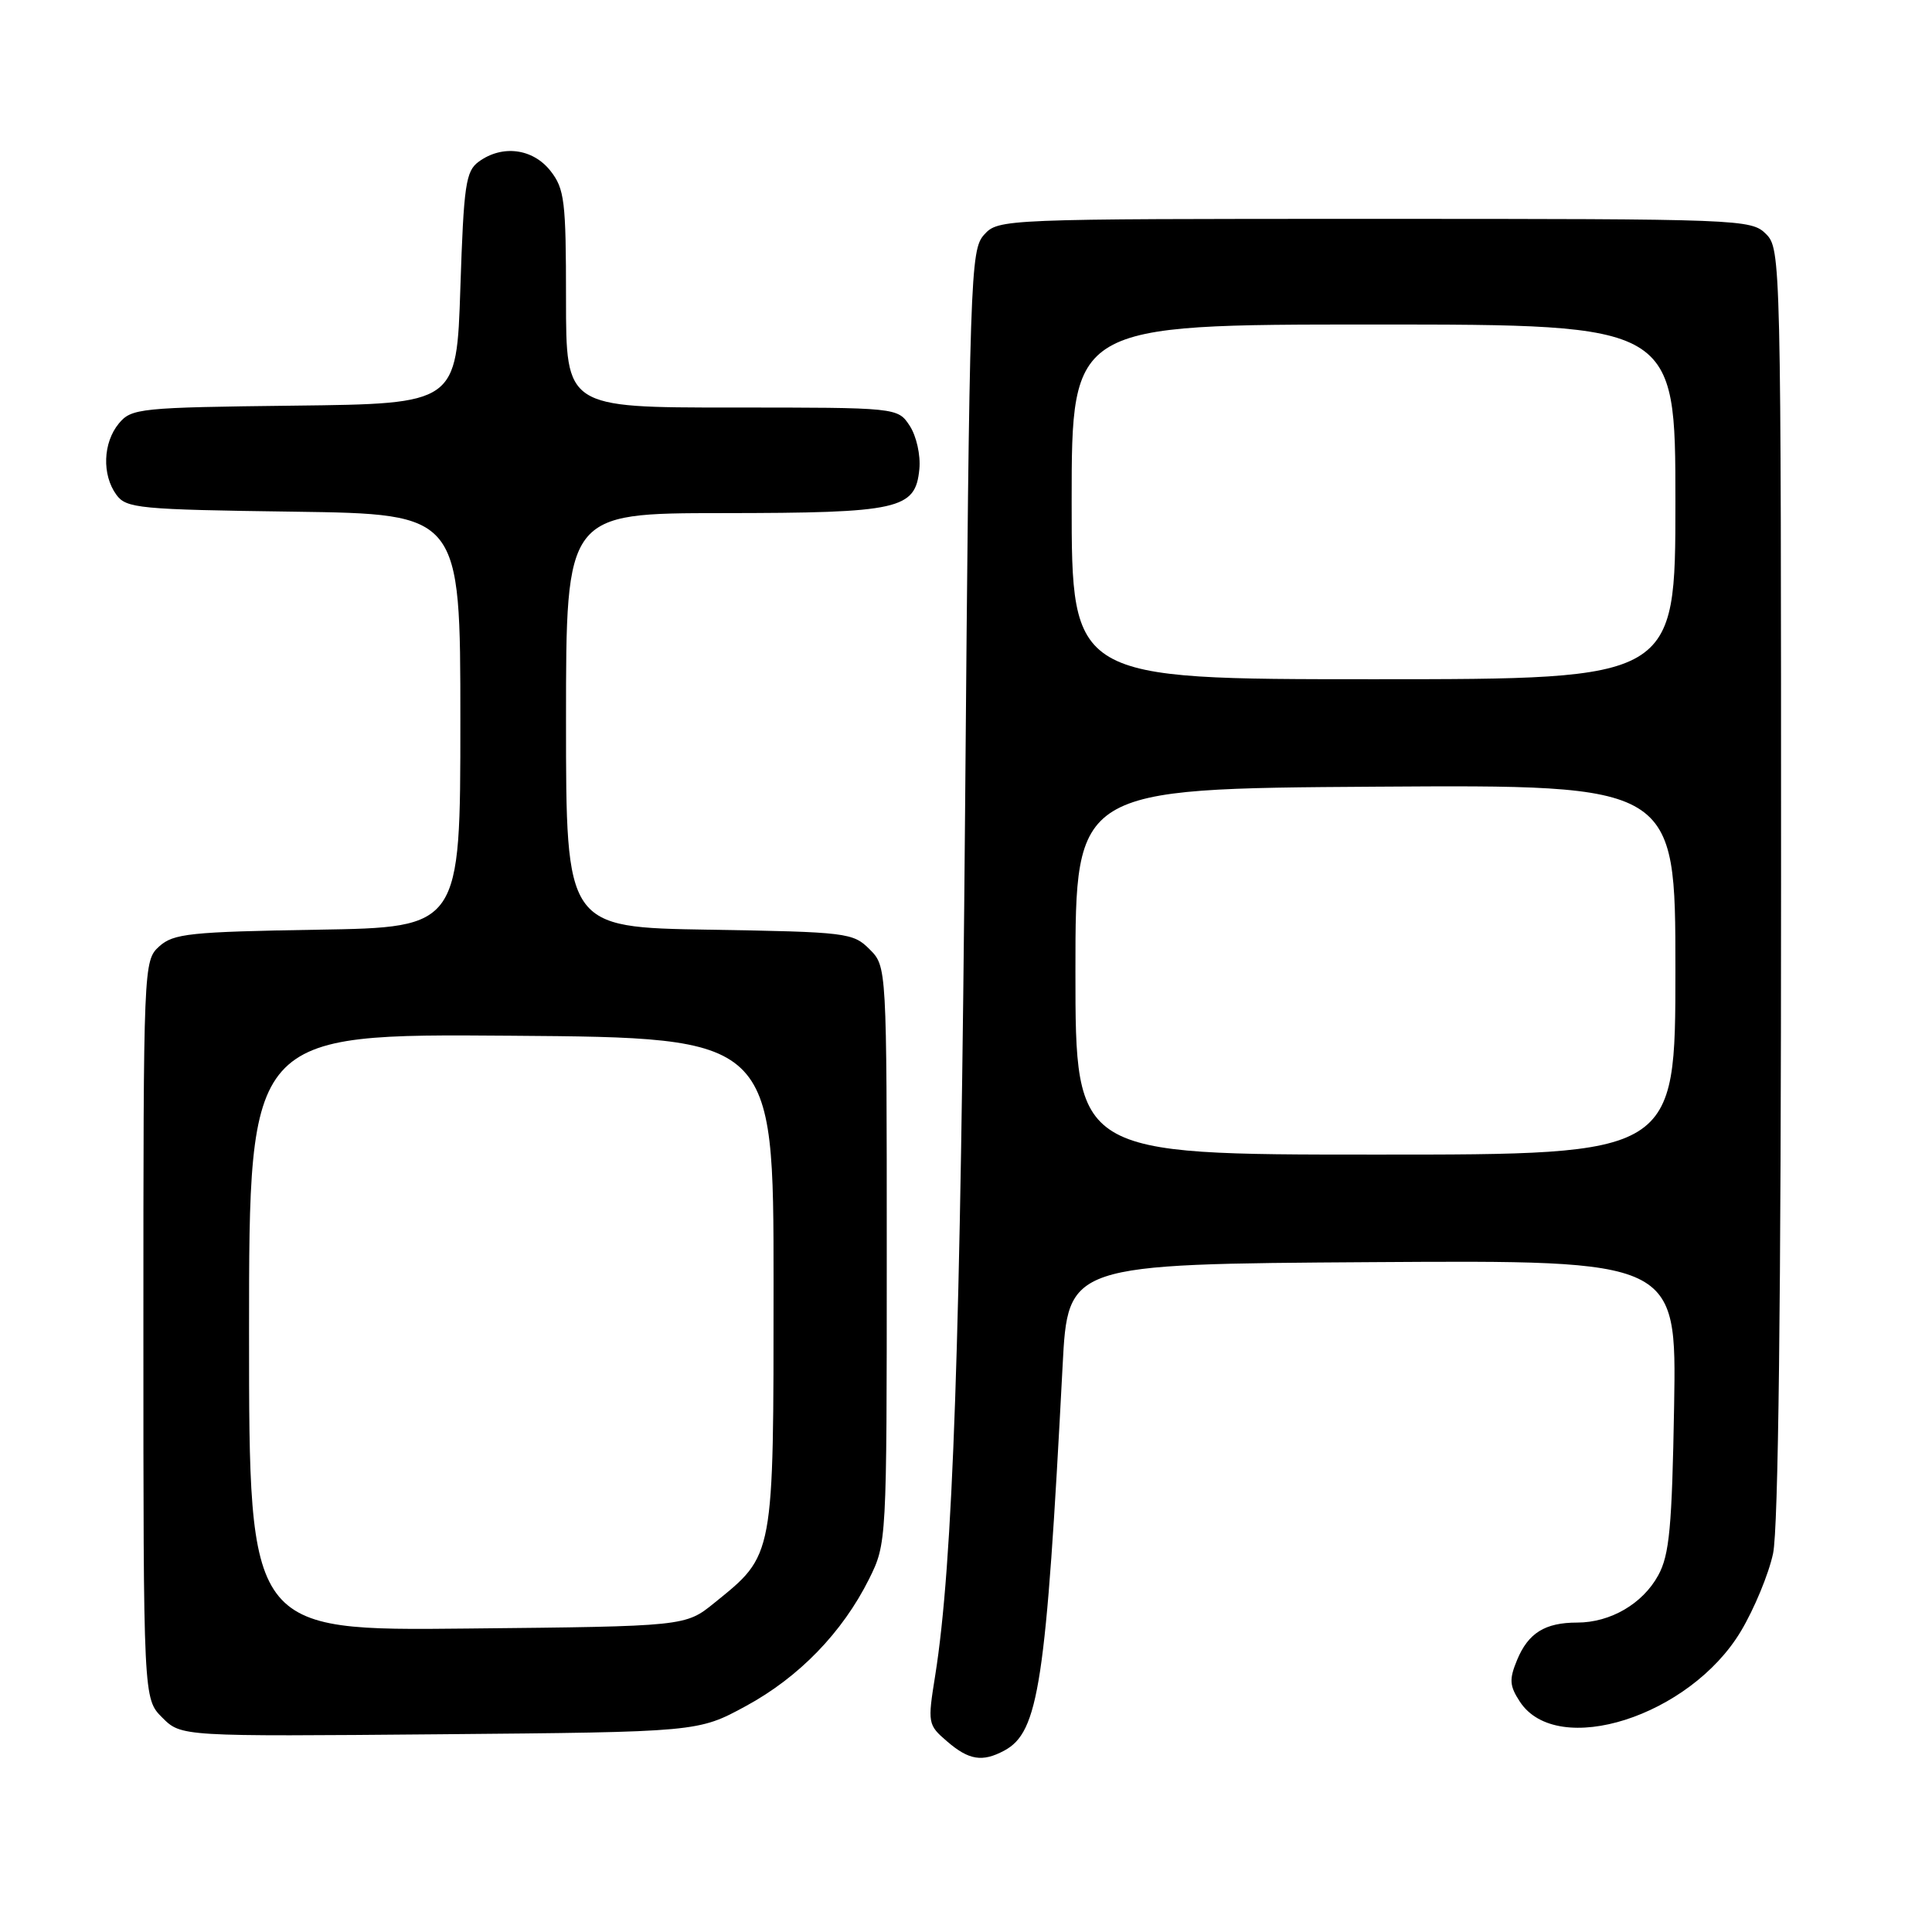 <?xml version="1.0" encoding="UTF-8" standalone="no"?>
<!DOCTYPE svg PUBLIC "-//W3C//DTD SVG 1.1//EN" "http://www.w3.org/Graphics/SVG/1.1/DTD/svg11.dtd" >
<svg xmlns="http://www.w3.org/2000/svg" xmlns:xlink="http://www.w3.org/1999/xlink" version="1.1" viewBox="0 0 256 256">
 <g >
 <path fill="currentColor"
d=" M 133.06 231.97 C 137.64 229.52 138.60 223.16 140.80 181.00 C 141.50 167.50 141.50 167.50 181.83 167.24 C 222.15 166.98 222.15 166.98 221.83 186.24 C 221.55 202.35 221.21 206.03 219.73 208.73 C 217.67 212.51 213.39 215.00 208.98 215.00 C 204.72 215.00 202.50 216.38 201.02 219.96 C 199.96 222.52 200.01 223.37 201.39 225.48 C 206.35 233.04 223.93 227.43 230.68 216.14 C 232.44 213.20 234.36 208.57 234.94 205.85 C 235.64 202.58 236.00 172.33 236.00 116.95 C 236.00 34.33 235.97 32.97 234.00 31.00 C 232.05 29.05 230.67 29.00 182.15 29.00 C 132.76 29.00 132.29 29.02 130.40 31.10 C 128.58 33.12 128.47 36.32 127.88 107.35 C 127.29 177.63 126.27 207.27 123.92 222.00 C 122.90 228.35 122.94 228.55 125.50 230.75 C 128.38 233.23 130.16 233.52 133.06 231.97 Z  M 98.82 226.07 C 105.87 222.25 111.63 216.30 115.16 209.22 C 117.49 204.52 117.50 204.36 117.50 166.28 C 117.50 128.06 117.50 128.06 115.22 125.78 C 113.04 123.59 112.19 123.49 93.97 123.19 C 75.00 122.88 75.00 122.88 75.00 95.44 C 75.00 68.00 75.00 68.00 95.75 67.99 C 119.22 67.97 121.30 67.50 121.82 62.16 C 122.00 60.31 121.43 57.79 120.55 56.43 C 118.95 54.00 118.95 54.00 96.98 54.00 C 75.00 54.00 75.00 54.00 75.00 39.63 C 75.00 26.62 74.81 25.02 72.93 22.63 C 70.59 19.67 66.55 19.15 63.44 21.42 C 61.71 22.68 61.45 24.47 61.00 38.17 C 60.50 53.50 60.50 53.50 39.00 53.75 C 18.50 53.99 17.42 54.10 15.75 56.11 C 13.64 58.66 13.49 62.91 15.42 65.56 C 16.73 67.36 18.41 67.52 38.92 67.80 C 61.00 68.11 61.00 68.11 61.00 95.49 C 61.00 122.88 61.00 122.88 42.10 123.19 C 25.18 123.47 22.98 123.70 21.10 125.40 C 19.02 127.29 19.00 127.79 19.00 176.20 C 19.00 225.09 19.00 225.09 21.50 227.59 C 24.01 230.10 24.01 230.10 58.25 229.80 C 92.50 229.50 92.50 229.50 98.82 226.07 Z  M 142.50 128.74 C 142.50 104.50 142.50 104.50 182.25 104.24 C 222.00 103.98 222.00 103.98 222.00 128.49 C 222.00 153.00 222.00 153.00 182.25 152.99 C 142.50 152.99 142.50 152.99 142.50 128.74 Z  M 142.00 66.50 C 142.00 43.00 142.00 43.00 182.00 43.00 C 222.00 43.00 222.00 43.00 222.00 66.50 C 222.00 90.00 222.00 90.00 182.00 90.00 C 142.00 90.00 142.00 90.00 142.00 66.50 Z  M 33.00 176.53 C 33.00 136.97 33.00 136.97 67.75 137.24 C 102.50 137.50 102.50 137.50 102.50 170.00 C 102.50 206.57 102.61 205.96 94.66 212.39 C 90.82 215.50 90.82 215.50 61.91 215.79 C 33.00 216.09 33.00 216.09 33.00 176.53 Z "/>
</g>
</svg>